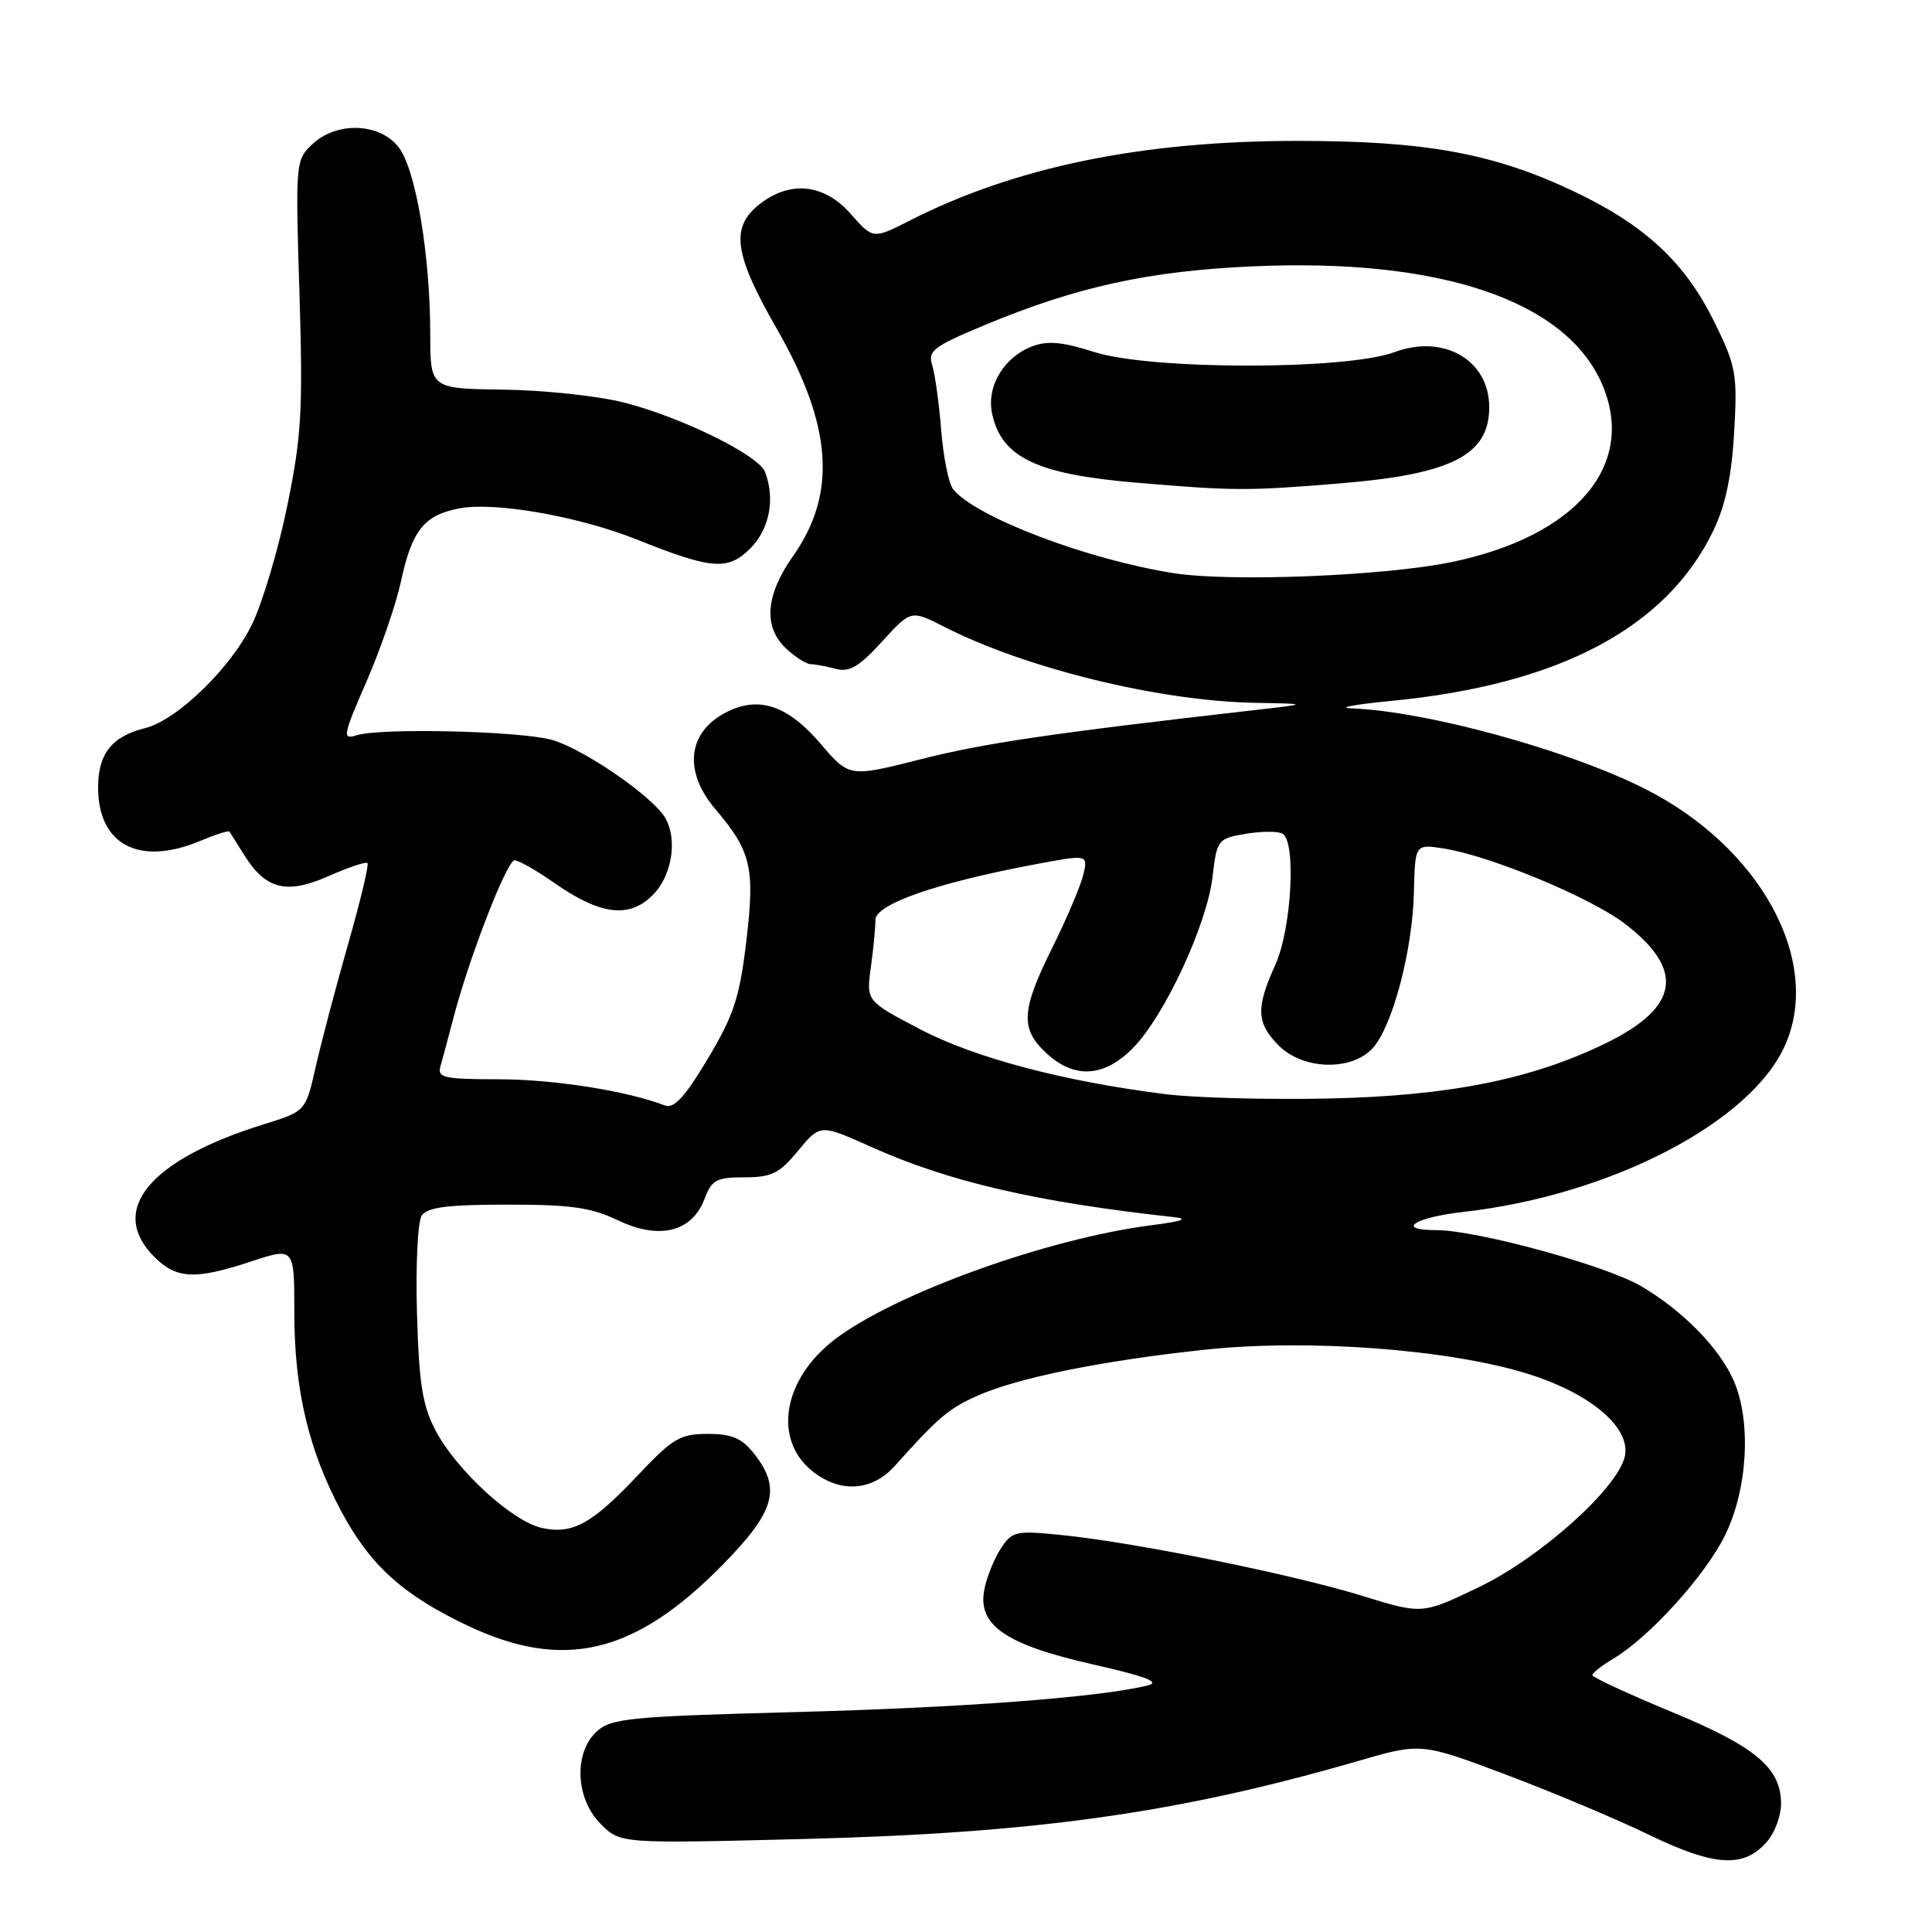 <?xml version="1.0" encoding="UTF-8" standalone="no"?>
<!DOCTYPE svg PUBLIC "-//W3C//DTD SVG 1.1//EN" "http://www.w3.org/Graphics/SVG/1.1/DTD/svg11.dtd" >
<svg xmlns="http://www.w3.org/2000/svg" xmlns:xlink="http://www.w3.org/1999/xlink" version="1.1" viewBox="0 0 256 256">
 <g >
 <path fill="currentColor"
d=" M 234.25 243.89 C 235.21 242.73 236.00 240.54 236.00 239.02 C 236.00 234.27 232.64 231.44 221.51 226.84 C 215.74 224.45 211.01 222.26 211.01 221.97 C 211.00 221.67 212.24 220.70 213.75 219.80 C 218.56 216.94 225.98 208.74 228.59 203.41 C 231.57 197.32 232.08 188.40 229.75 183.00 C 227.88 178.67 222.98 173.66 217.43 170.41 C 212.77 167.67 195.66 163.00 190.31 163.00 C 184.88 163.00 187.36 161.33 193.89 160.59 C 213.54 158.37 232.25 148.60 236.63 138.28 C 241.38 127.10 233.16 112.21 218.00 104.54 C 207.81 99.39 189.06 94.24 179.07 93.86 C 177.10 93.79 179.45 93.35 184.28 92.88 C 206.62 90.73 220.86 83.19 227.06 70.24 C 228.64 66.93 229.46 63.01 229.79 57.23 C 230.22 49.50 230.05 48.54 227.12 42.59 C 223.26 34.76 217.96 29.83 208.59 25.38 C 197.93 20.32 188.95 18.67 172.00 18.67 C 151.36 18.66 134.54 22.11 120.58 29.21 C 115.68 31.70 115.68 31.70 112.73 28.35 C 109.22 24.35 104.70 23.87 100.63 27.07 C 96.75 30.13 97.24 33.66 102.96 43.62 C 110.29 56.42 110.93 65.40 105.07 73.70 C 101.42 78.88 101.11 83.10 104.19 85.96 C 105.39 87.08 106.85 88.01 107.44 88.01 C 108.02 88.02 109.52 88.30 110.76 88.63 C 112.53 89.11 113.84 88.34 116.86 85.03 C 120.71 80.81 120.71 80.81 125.09 83.04 C 135.94 88.58 153.61 92.90 166.36 93.13 C 173.50 93.26 173.50 93.26 166.00 94.12 C 139.10 97.19 130.44 98.47 122.02 100.60 C 112.54 103.00 112.54 103.00 108.76 98.58 C 104.35 93.43 100.53 92.16 96.19 94.40 C 91.10 97.03 90.53 102.20 94.79 107.22 C 99.55 112.82 100.05 114.97 98.89 124.72 C 98.00 132.19 97.24 134.51 93.78 140.30 C 90.75 145.37 89.30 146.94 88.10 146.48 C 83.10 144.55 73.45 143.03 66.18 143.01 C 58.74 143.00 57.92 142.82 58.37 141.25 C 58.65 140.29 59.40 137.49 60.04 135.04 C 62.09 127.09 67.16 114.00 68.18 114.00 C 68.73 114.00 71.05 115.31 73.34 116.92 C 79.52 121.25 83.35 121.74 86.47 118.62 C 89.26 115.83 89.89 110.51 87.75 107.80 C 85.25 104.64 76.82 99.03 73.06 98.02 C 68.71 96.85 50.39 96.43 47.24 97.43 C 45.33 98.03 45.43 97.50 48.57 90.29 C 50.43 86.01 52.49 80.03 53.14 77.00 C 54.59 70.26 56.21 68.24 60.89 67.36 C 65.63 66.47 76.70 68.42 84.41 71.50 C 94.34 75.47 96.45 75.64 99.43 72.66 C 101.96 70.13 102.74 66.09 101.37 62.53 C 100.52 60.32 90.34 55.30 82.72 53.35 C 79.30 52.47 72.12 51.70 66.76 51.63 C 57.02 51.50 57.02 51.50 57.01 44.29 C 57.00 33.69 55.08 22.37 52.80 19.48 C 50.27 16.26 44.61 16.08 41.38 19.11 C 39.17 21.19 39.14 21.53 39.68 38.86 C 40.15 54.36 39.96 57.77 38.07 67.00 C 36.89 72.78 34.79 79.85 33.40 82.71 C 30.63 88.47 23.47 95.42 19.23 96.48 C 14.82 97.57 13.00 99.88 13.00 104.34 C 13.00 111.94 18.44 114.80 26.49 111.44 C 28.54 110.58 30.30 110.02 30.41 110.19 C 30.52 110.36 31.39 111.76 32.36 113.30 C 35.21 117.86 37.97 118.55 43.53 116.09 C 46.16 114.93 48.48 114.15 48.69 114.36 C 48.91 114.57 47.75 119.42 46.12 125.12 C 44.49 130.83 42.56 138.14 41.83 141.38 C 40.50 147.25 40.50 147.25 35.00 148.96 C 19.78 153.68 14.26 160.35 20.45 166.55 C 23.40 169.49 25.87 169.60 33.34 167.13 C 39.00 165.27 39.00 165.27 39.00 173.92 C 39.00 184.13 40.88 192.12 45.19 200.20 C 49.01 207.38 53.38 211.34 61.95 215.40 C 74.70 221.44 84.12 219.19 95.75 207.35 C 102.71 200.26 103.56 197.25 99.93 192.63 C 98.29 190.56 96.99 190.00 93.78 190.00 C 90.14 190.00 89.15 190.58 84.60 195.40 C 78.43 201.94 75.87 203.35 71.80 202.46 C 67.88 201.60 60.47 194.80 57.71 189.54 C 55.98 186.25 55.52 183.36 55.25 174.00 C 55.07 167.64 55.35 161.86 55.88 161.06 C 56.62 159.97 59.32 159.62 67.17 159.62 C 75.61 159.61 78.30 159.99 81.89 161.70 C 87.36 164.32 91.70 163.25 93.36 158.85 C 94.31 156.34 94.94 156.00 98.65 156.00 C 102.25 156.00 103.27 155.49 105.76 152.47 C 108.68 148.94 108.68 148.94 115.43 151.97 C 125.74 156.59 137.26 159.27 155.50 161.27 C 157.58 161.49 156.67 161.83 152.50 162.36 C 138.78 164.12 118.59 171.40 110.64 177.46 C 103.71 182.74 102.37 190.79 107.71 194.99 C 111.37 197.87 115.57 197.58 118.56 194.25 C 124.32 187.81 125.70 186.64 129.50 184.95 C 134.85 182.56 146.06 180.29 159.68 178.84 C 173.35 177.38 191.99 178.78 202.45 182.04 C 210.88 184.67 216.25 189.30 215.27 193.10 C 214.15 197.40 204.01 206.44 195.95 210.31 C 188.45 213.92 188.45 213.92 180.48 211.45 C 171.31 208.62 150.59 204.42 140.86 203.42 C 134.57 202.78 134.13 202.87 132.62 205.18 C 131.75 206.51 130.76 208.93 130.44 210.56 C 129.48 215.33 133.16 217.89 144.72 220.52 C 152.03 222.18 153.87 222.90 152.00 223.35 C 145.56 224.92 127.38 226.28 105.35 226.86 C 83.53 227.44 81.00 227.68 79.10 229.40 C 75.99 232.22 76.24 238.33 79.60 241.69 C 82.20 244.29 82.20 244.29 106.35 243.68 C 137.25 242.90 156.09 240.25 179.82 233.38 C 188.29 230.92 188.29 230.92 199.39 235.09 C 205.50 237.38 214.10 240.99 218.50 243.12 C 227.31 247.38 231.19 247.57 234.25 243.89 Z  M 154.40 144.98 C 140.89 143.28 129.07 140.15 121.86 136.35 C 114.78 132.64 114.78 132.64 115.39 128.18 C 115.73 125.73 116.00 122.90 116.00 121.89 C 116.00 119.82 124.01 117.02 136.83 114.59 C 144.17 113.20 144.17 113.20 143.56 115.85 C 143.22 117.31 141.38 121.65 139.47 125.50 C 135.30 133.89 135.16 136.32 138.65 139.55 C 142.37 143.00 146.33 142.75 150.16 138.83 C 154.32 134.58 159.91 122.55 160.66 116.24 C 161.25 111.24 161.34 111.12 165.09 110.48 C 167.20 110.13 169.39 110.12 169.96 110.48 C 171.78 111.60 171.13 123.12 168.98 127.86 C 166.39 133.56 166.48 135.57 169.45 138.55 C 172.66 141.76 179.03 141.95 181.85 138.93 C 184.48 136.11 187.17 126.00 187.35 118.24 C 187.50 111.83 187.50 111.83 191.36 112.44 C 197.54 113.43 210.71 118.90 215.28 122.38 C 223.29 128.50 222.53 133.46 212.84 138.20 C 203.01 143.02 191.99 145.22 176.00 145.56 C 168.03 145.73 158.31 145.47 154.40 144.98 Z  M 155.54 75.95 C 144.10 74.16 129.29 68.53 126.30 64.83 C 125.71 64.10 125.00 60.58 124.71 57.00 C 124.43 53.42 123.89 49.55 123.52 48.38 C 122.91 46.49 123.69 45.90 130.49 43.07 C 142.68 37.99 152.23 35.90 166.06 35.29 C 190.73 34.19 207.35 39.76 212.22 50.76 C 216.98 61.52 208.96 71.06 192.28 74.49 C 183.39 76.32 163.07 77.13 155.54 75.95 Z  M 177.69 64.04 C 192.38 62.83 197.33 60.28 197.33 53.96 C 197.33 47.72 191.32 44.23 184.78 46.66 C 178.35 49.05 152.46 49.04 144.98 46.64 C 140.80 45.30 138.82 45.12 136.78 45.89 C 132.99 47.33 130.67 51.24 131.47 54.86 C 132.73 60.62 137.38 62.84 150.50 63.95 C 163.54 65.06 165.34 65.06 177.69 64.04 Z "/>
</g>
</svg>